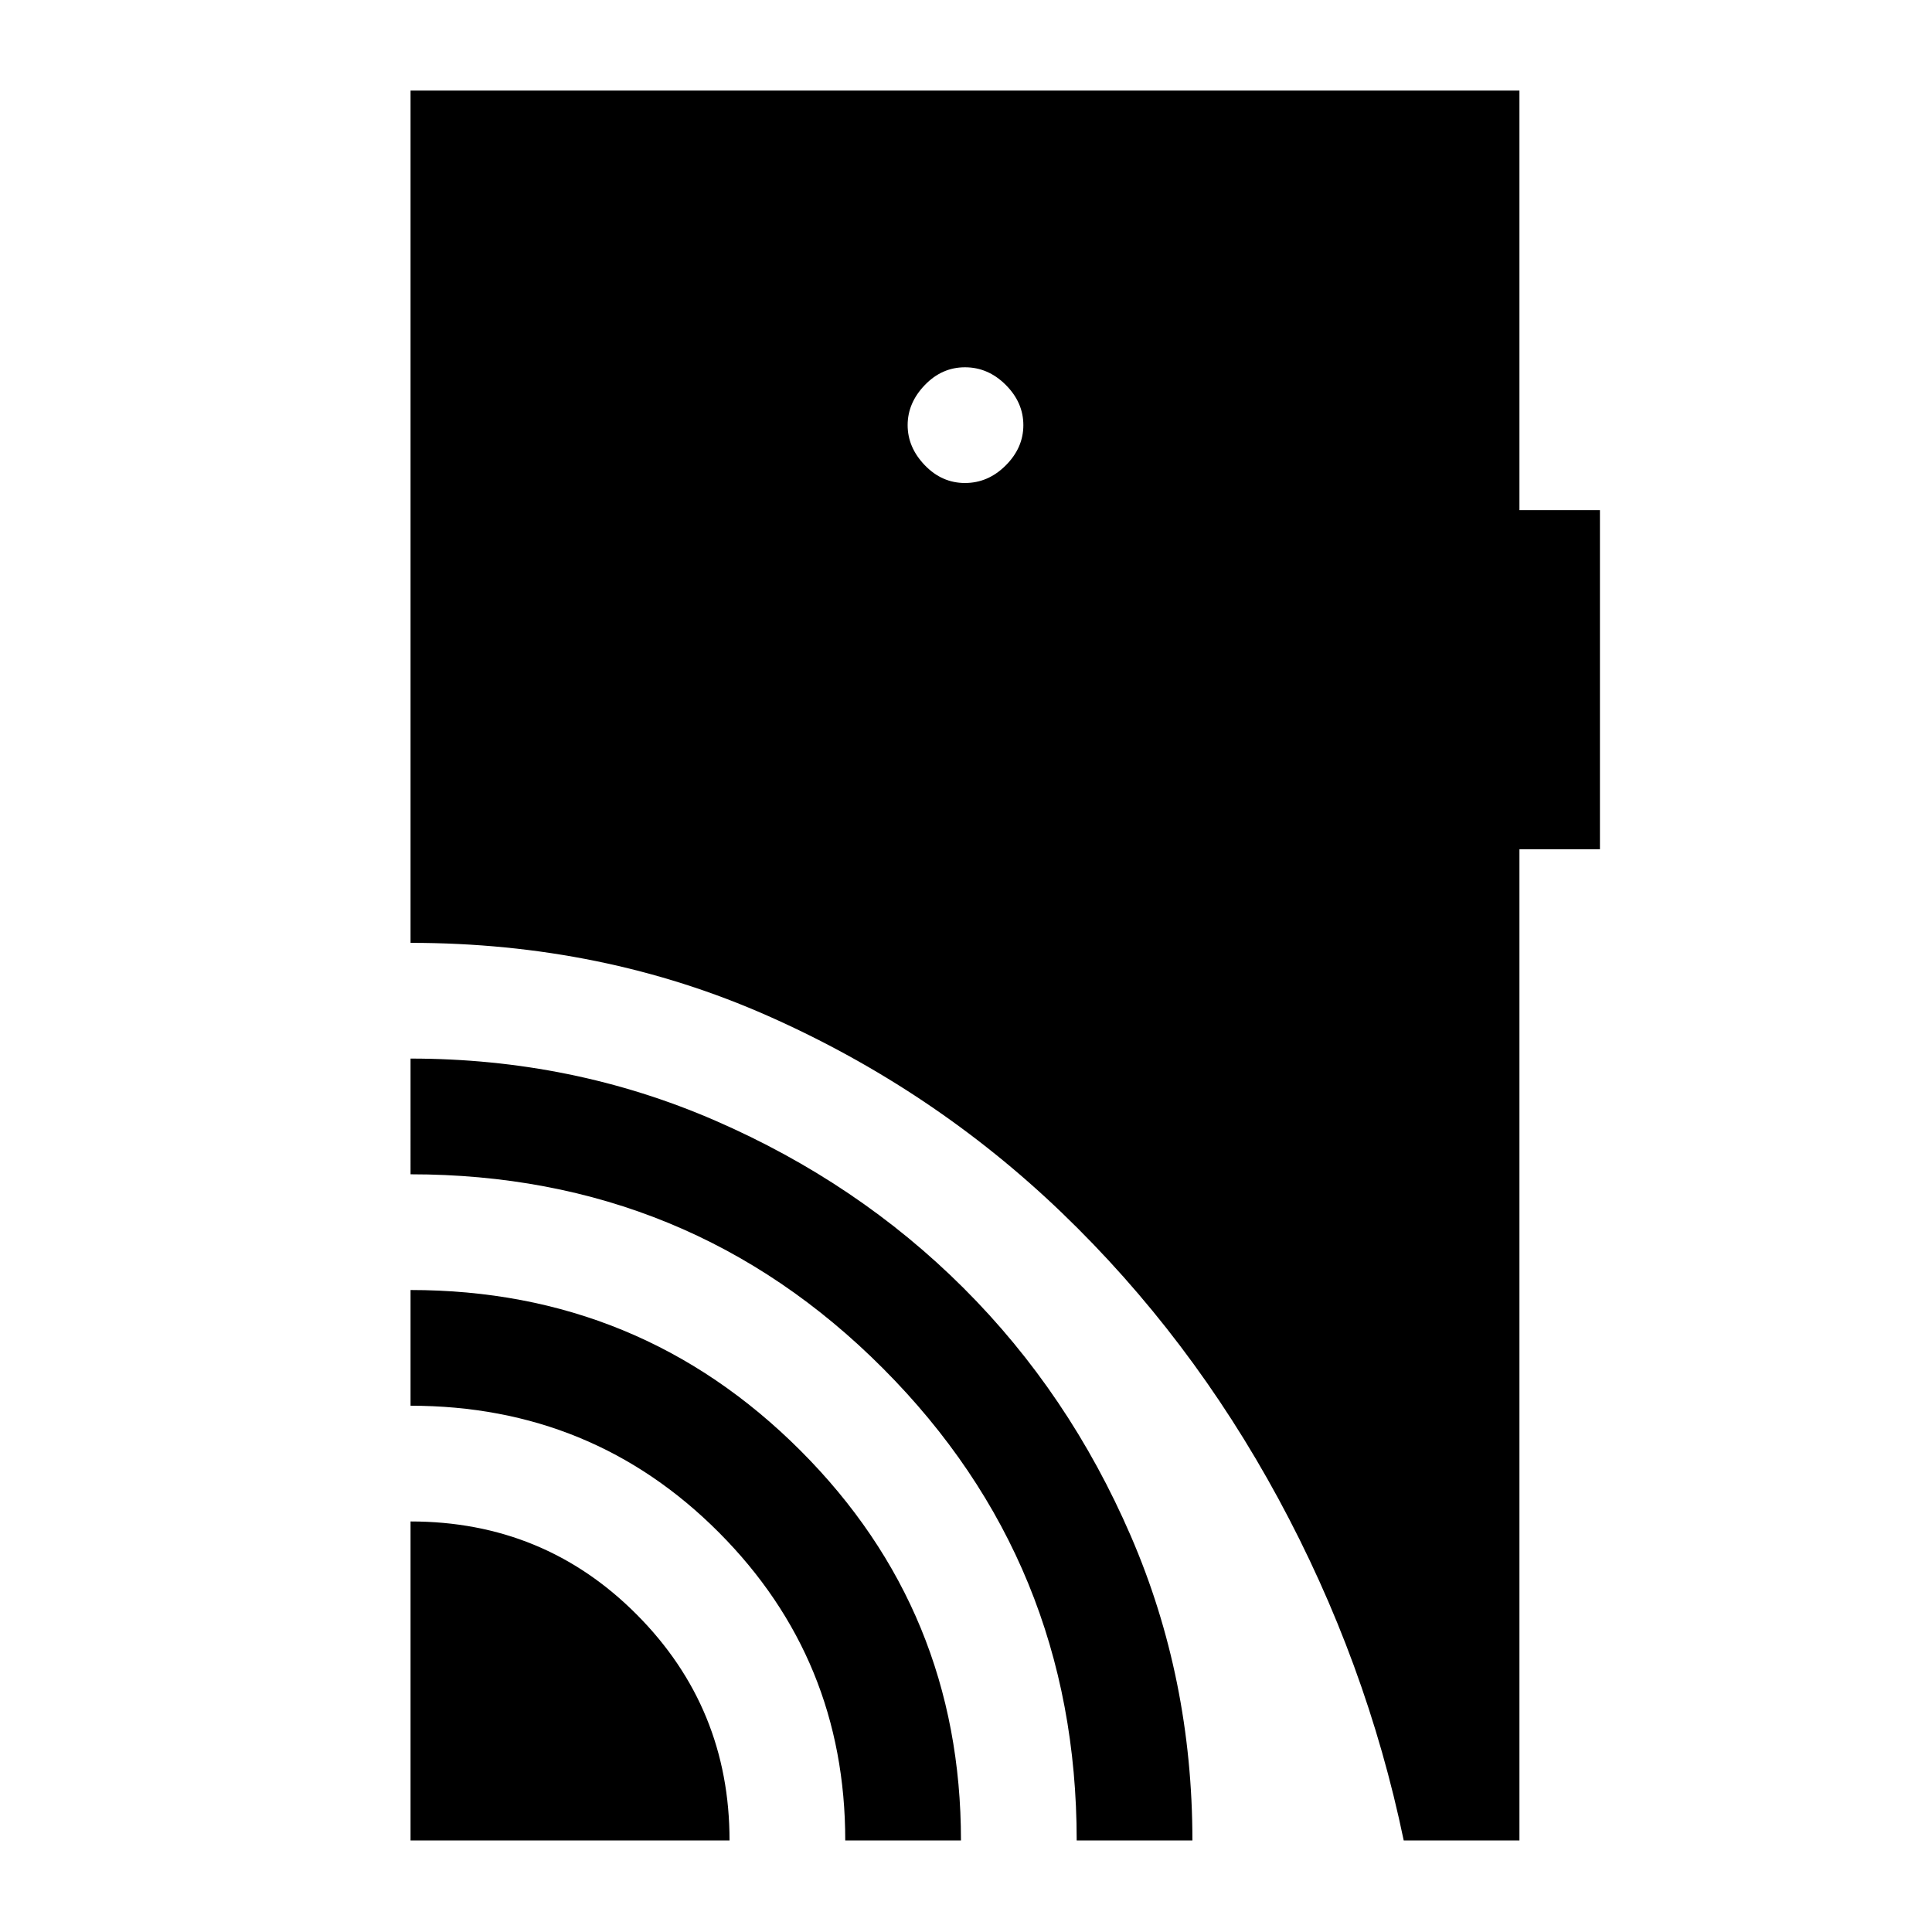 <svg xmlns="http://www.w3.org/2000/svg" height="48" viewBox="0 -960 960 960" width="48"><path d="M204-45.5V-204q66.39 0 112.44 46.31 46.06 46.3 46.06 112.19H204Zm216 0q0-90-62.75-153T204-261.5V-319q113.96 0 193.73 79.77T477.5-45.5H420Zm115 0q0-138-96.2-234.5-96.19-96.5-234.8-96.5V-434q80.5 0 151.41 30.83 70.91 30.84 123.39 83.21 52.48 52.37 83.09 123.17Q592.5-126 592.5-45.5H535ZM479.5-720q11.5 0 20.25-8.75t8.75-20q0-11.25-8.75-20t-20.25-8.75q-11.5 0-20 8.86t-8.5 19.89q0 11.03 8.5 19.89 8.5 8.86 20 8.86Zm218 674.5q-18.5-89-62.25-169.75T527.62-357.39q-63.88-61.39-145.89-97.75Q299.72-491.5 204-491.5V-915h551v208.5h40V-538h-40v492.5h-57.5Z"/></svg>